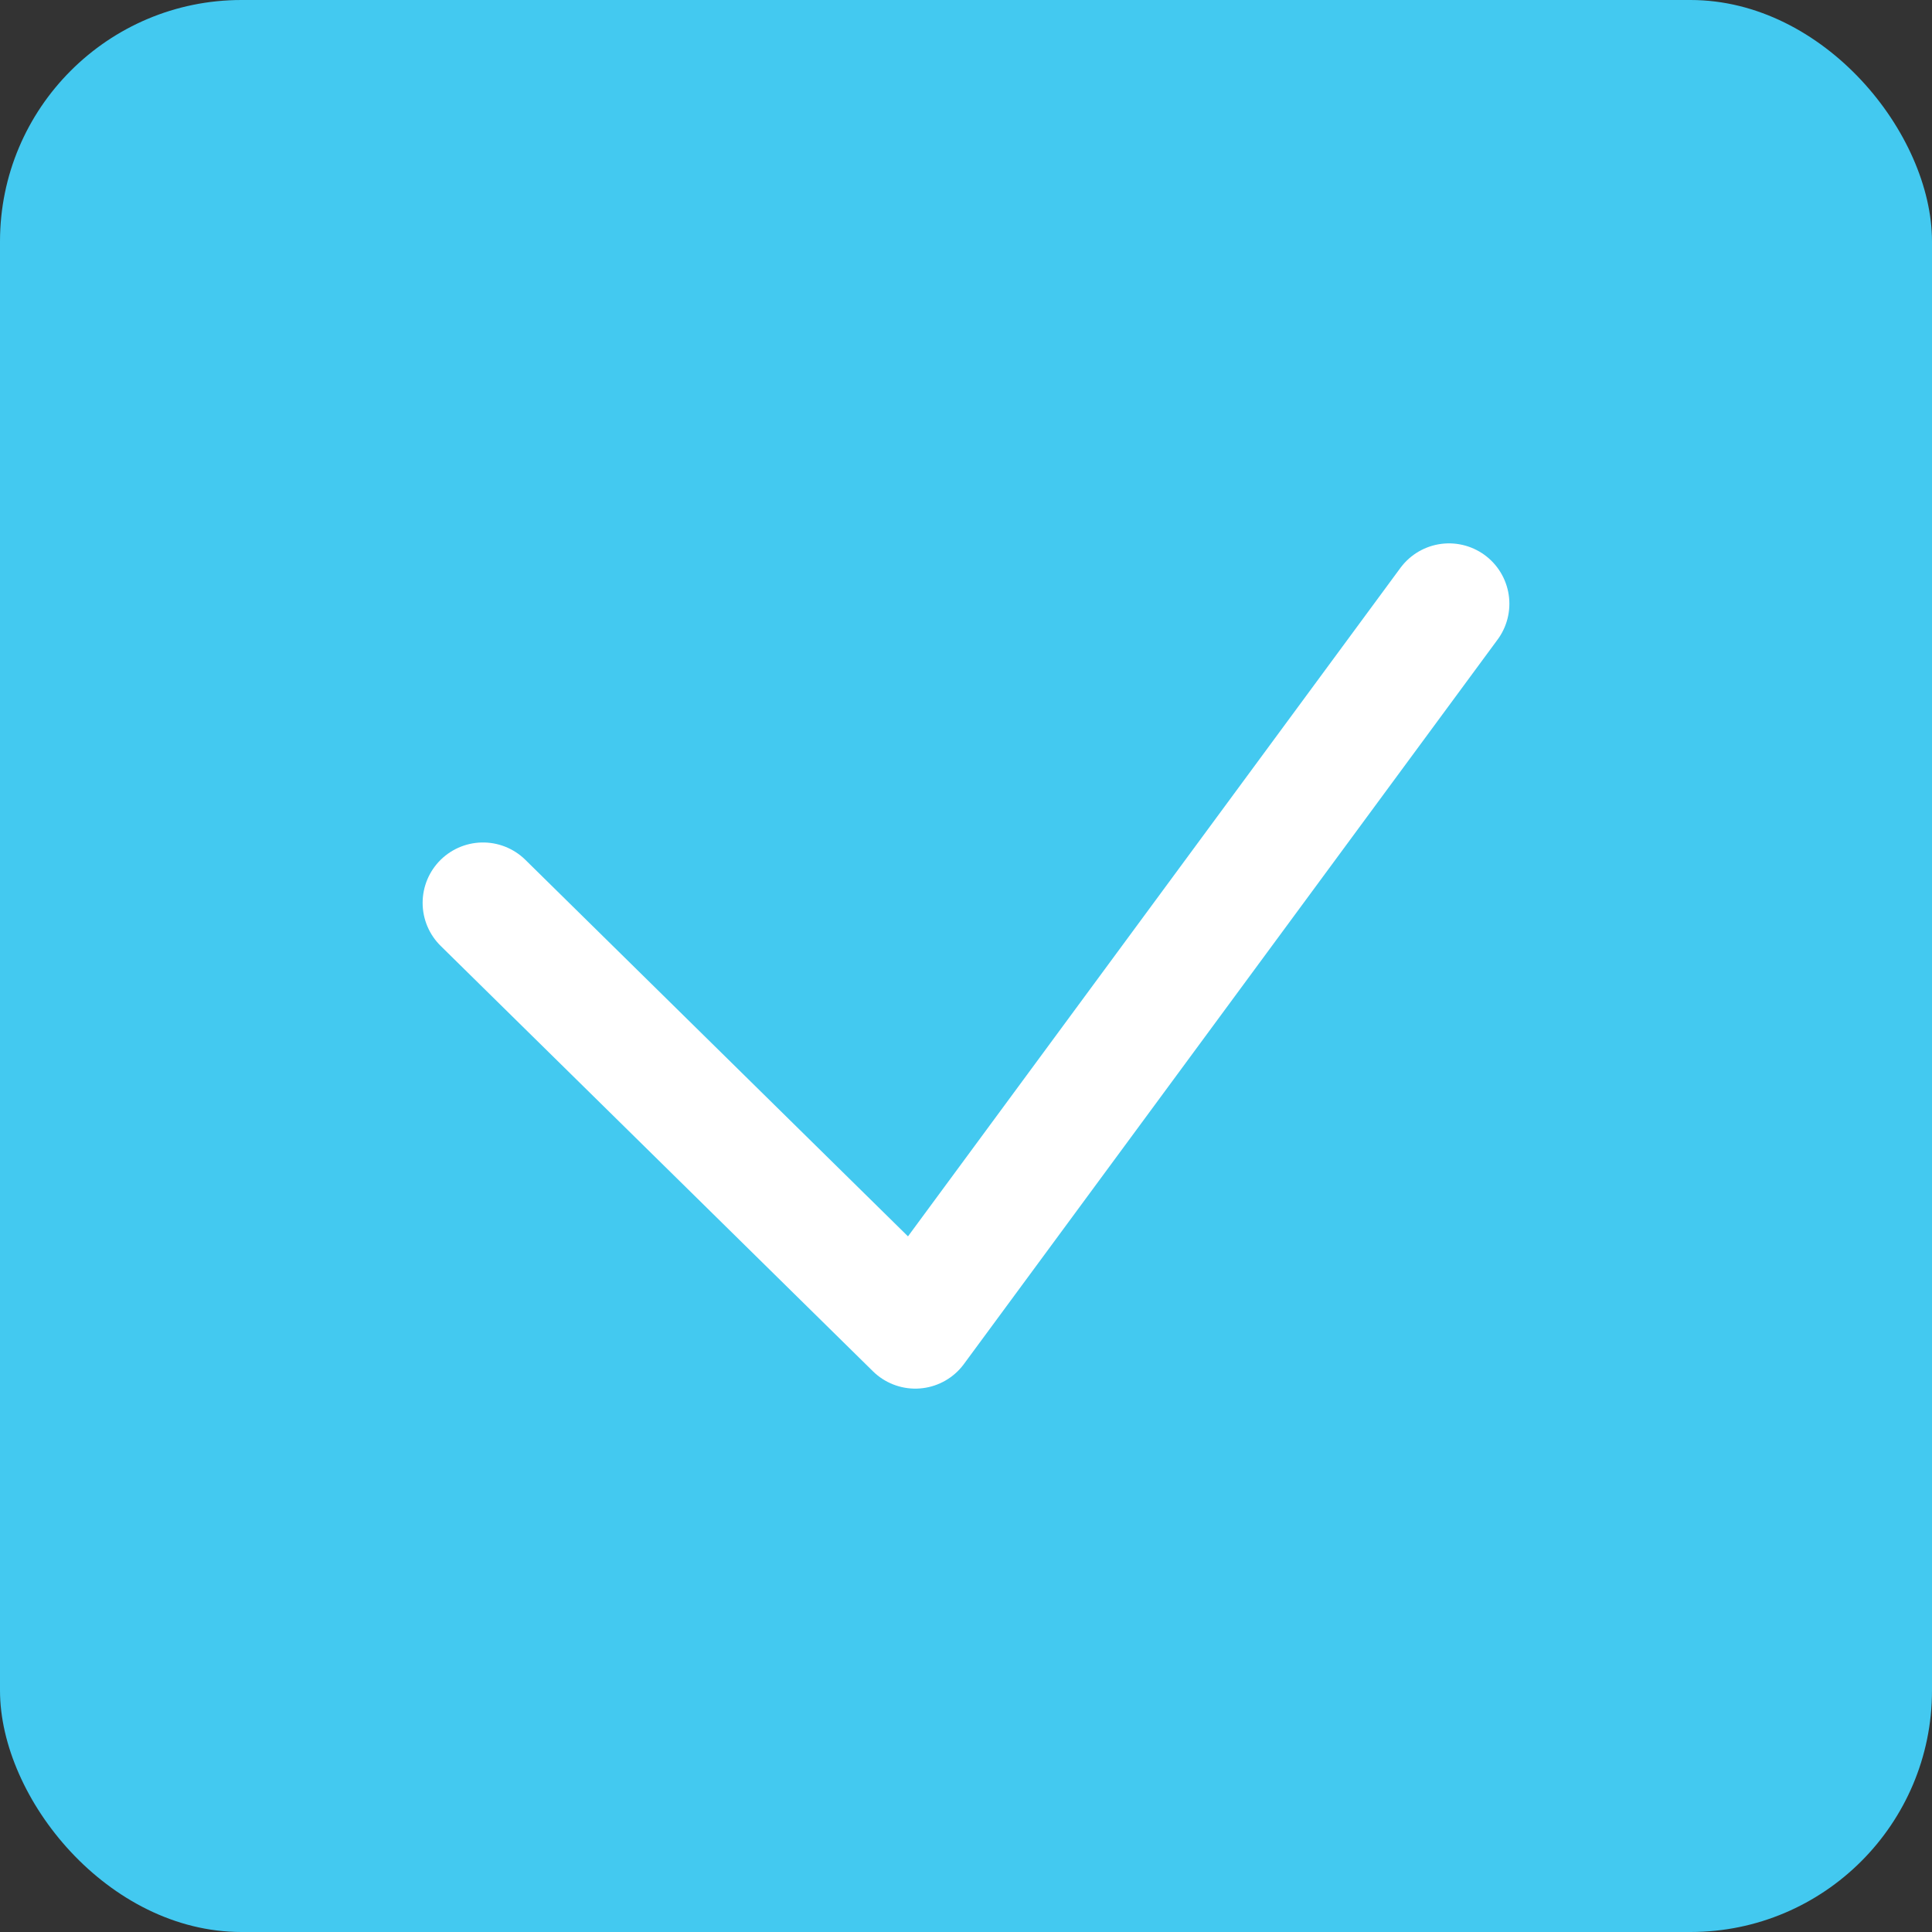 <svg xmlns="http://www.w3.org/2000/svg" width="16" height="16" viewBox="0 0 16 16">
    <rect x="0" y="0" width="16" height="16" fill="#333333" stroke="none"/>
    <g fill="none" fill-rule="evenodd">
        <rect width="16" height="16" fill="#43C9F0" rx="2"/>
        <path stroke="#FFF" stroke-linecap="round" stroke-linejoin="round" d="M4 7.477L7.58 11 12 5"/>
    </g>
</svg>
